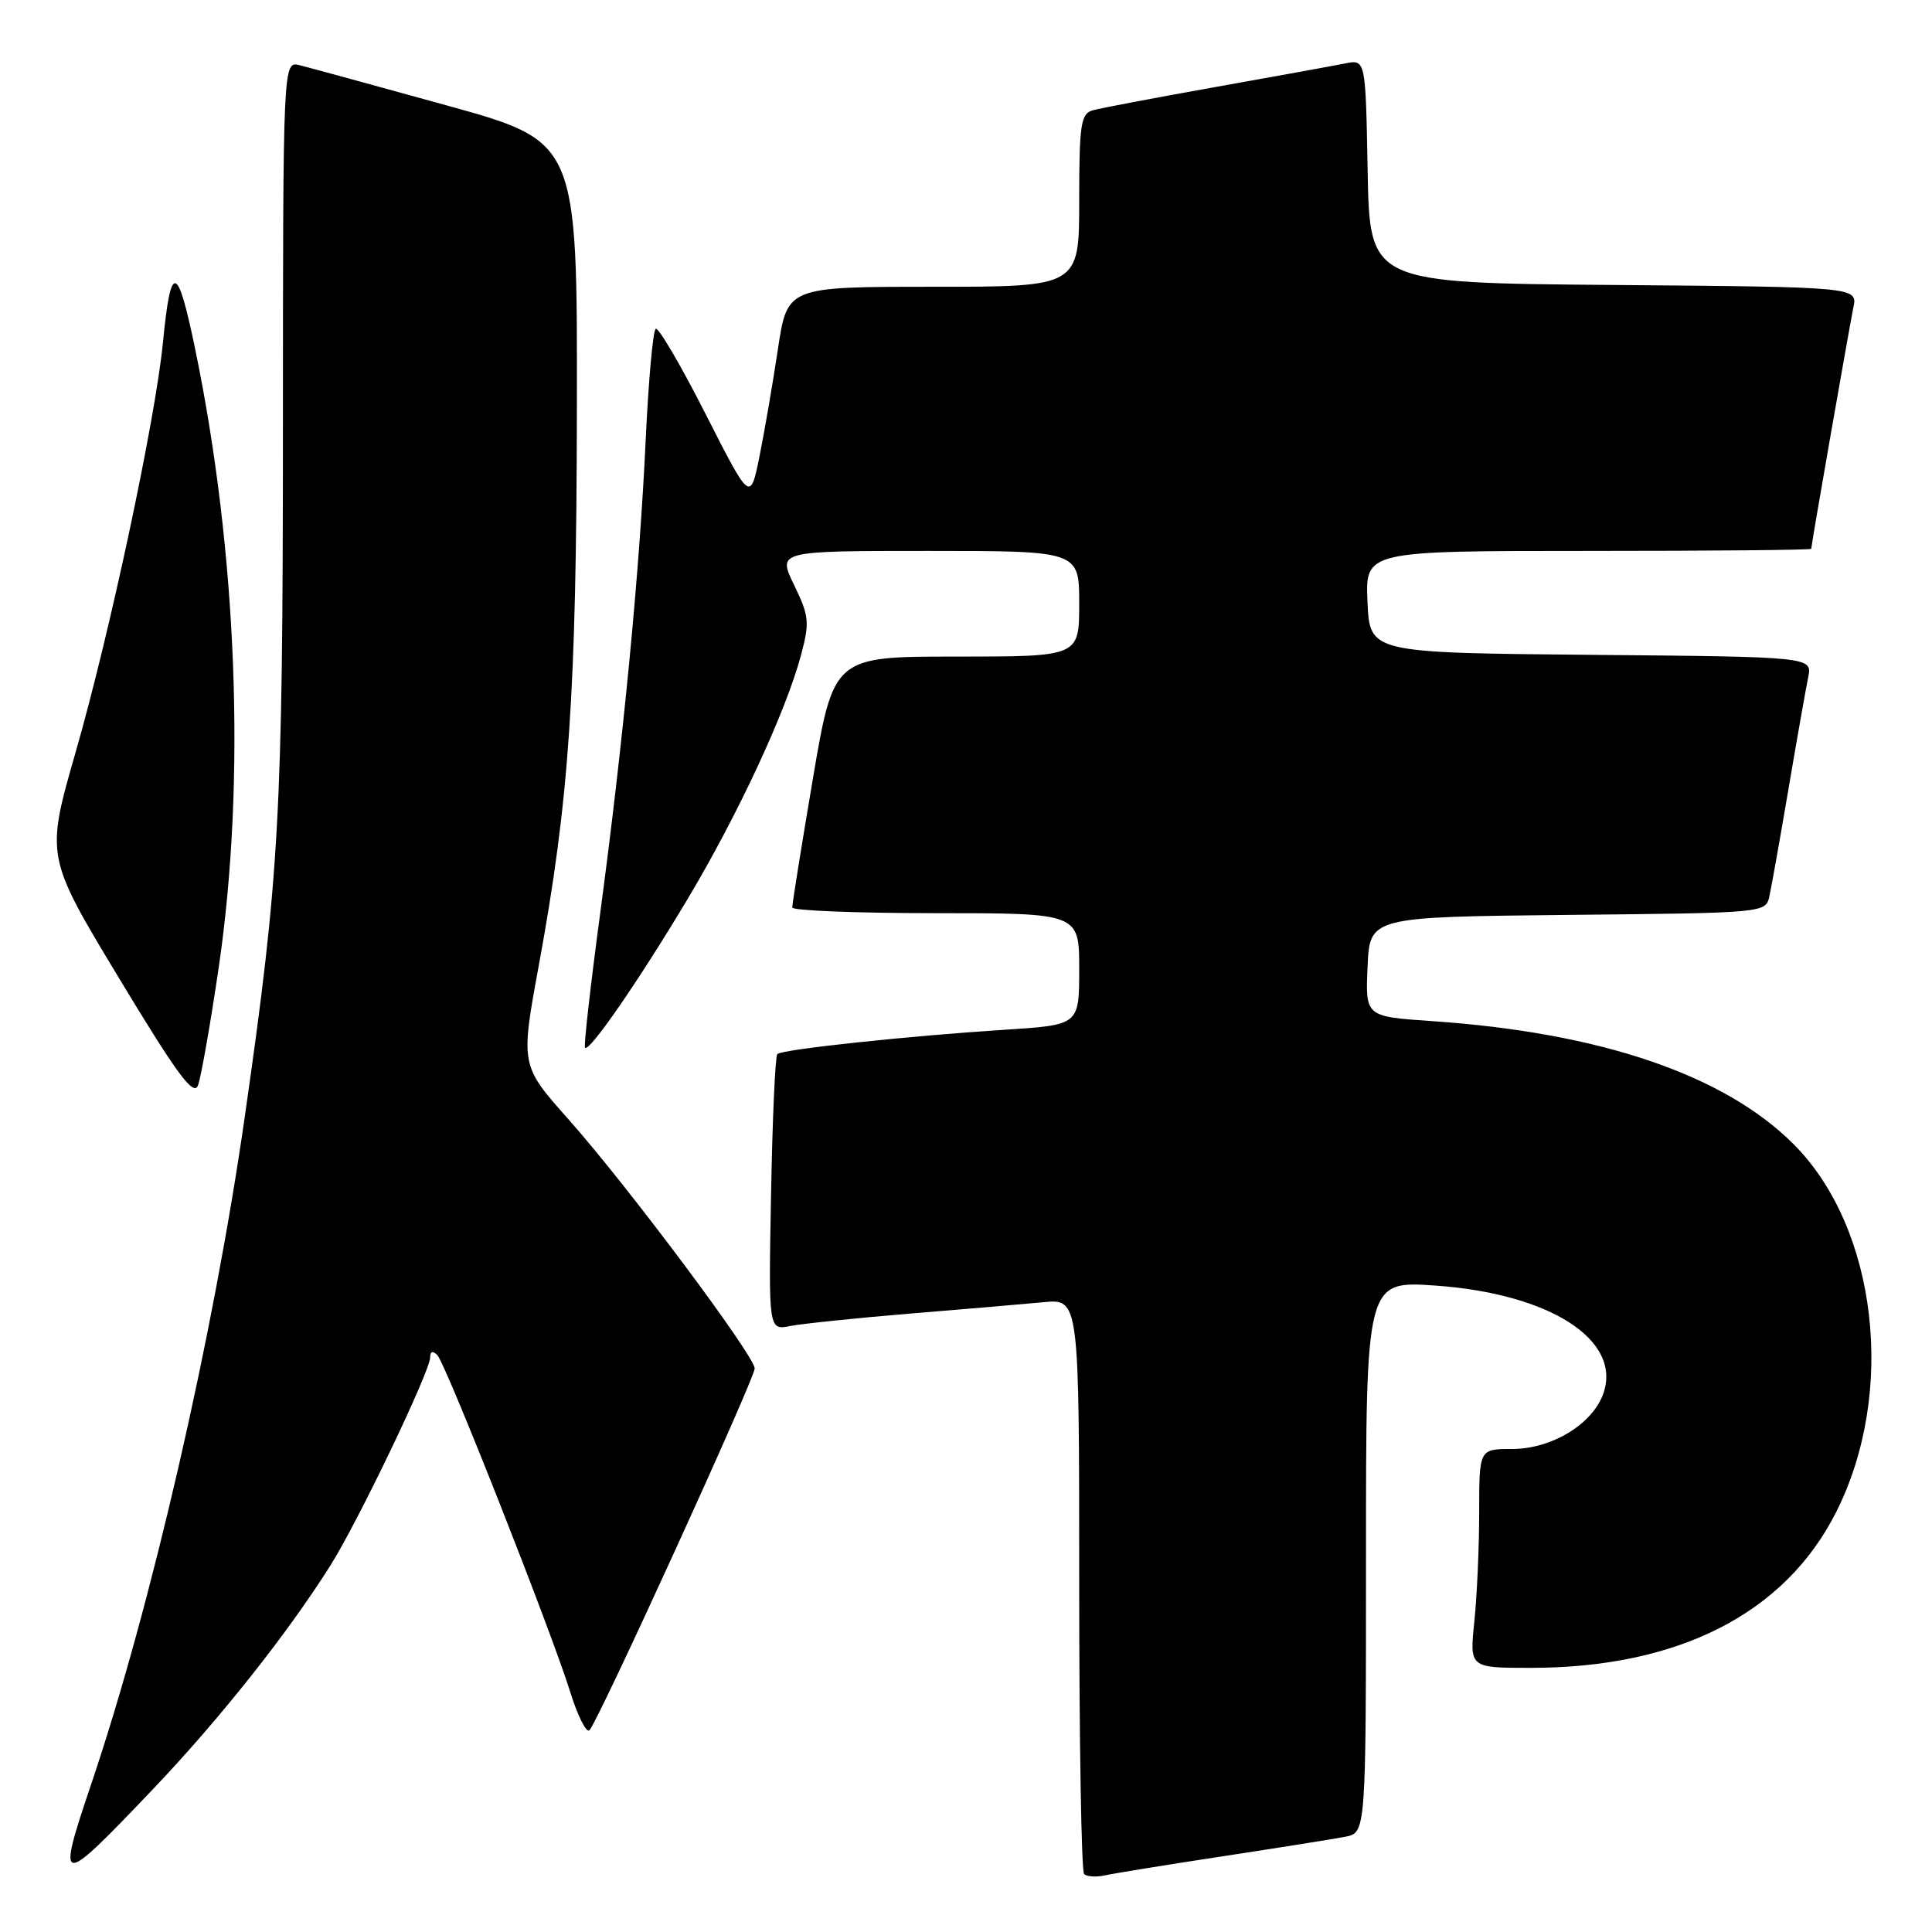<?xml version="1.0" encoding="UTF-8" standalone="no"?>
<!DOCTYPE svg PUBLIC "-//W3C//DTD SVG 1.1//EN" "http://www.w3.org/Graphics/SVG/1.1/DTD/svg11.dtd" >
<svg xmlns="http://www.w3.org/2000/svg" xmlns:xlink="http://www.w3.org/1999/xlink" version="1.1" viewBox="0 0 256 256">
 <g >
 <path fill="currentColor"
d=" M 162.00 245.97 C 169.43 244.84 176.74 243.67 178.25 243.38 C 181.00 242.84 181.00 242.84 181.00 206.27 C 181.00 169.70 181.00 169.70 190.25 170.35 C 205.39 171.42 214.94 177.57 212.45 184.65 C 211.03 188.71 205.60 192.00 200.35 192.00 C 196.00 192.00 196.00 192.00 196.00 200.35 C 196.00 204.95 195.71 211.47 195.36 214.85 C 194.72 221.00 194.72 221.00 202.81 221.00 C 222.41 221.00 236.53 213.80 243.31 200.34 C 251.30 184.49 248.76 162.71 237.65 151.60 C 228.45 142.40 212.04 136.82 189.71 135.30 C 180.92 134.70 180.92 134.70 181.21 128.10 C 181.50 121.50 181.50 121.50 207.74 121.23 C 233.97 120.97 233.97 120.97 234.46 118.73 C 234.73 117.51 235.87 111.10 236.99 104.50 C 238.11 97.90 239.28 91.27 239.59 89.77 C 240.15 87.03 240.15 87.03 210.83 86.77 C 181.50 86.50 181.50 86.50 181.20 79.75 C 180.91 73.00 180.91 73.00 210.45 73.00 C 226.70 73.00 240.00 72.88 240.00 72.72 C 240.00 72.20 245.02 43.50 245.58 40.76 C 246.15 38.03 246.15 38.03 213.83 37.76 C 181.50 37.50 181.50 37.50 181.22 22.68 C 180.95 7.85 180.95 7.85 178.22 8.41 C 176.73 8.71 168.97 10.12 161.00 11.54 C 153.03 12.96 145.71 14.35 144.75 14.63 C 143.22 15.07 143.00 16.54 143.00 26.57 C 143.00 38.00 143.00 38.00 123.66 38.00 C 104.32 38.00 104.32 38.00 103.08 46.25 C 102.40 50.79 101.30 57.20 100.63 60.50 C 99.41 66.50 99.41 66.50 93.48 54.83 C 90.22 48.41 87.25 43.34 86.89 43.57 C 86.52 43.79 85.93 50.40 85.56 58.24 C 84.74 75.87 82.60 98.05 79.53 121.00 C 78.24 130.62 77.33 138.65 77.52 138.84 C 78.10 139.43 84.69 129.87 91.09 119.16 C 97.81 107.91 104.16 94.25 106.15 86.76 C 107.30 82.44 107.21 81.62 105.22 77.51 C 103.03 73.00 103.03 73.00 123.01 73.00 C 143.00 73.00 143.00 73.00 143.00 80.00 C 143.00 87.00 143.00 87.00 126.73 87.00 C 110.46 87.00 110.46 87.00 107.70 103.25 C 106.19 112.19 104.96 119.84 104.98 120.25 C 104.99 120.66 113.55 121.00 124.00 121.00 C 143.00 121.00 143.00 121.00 143.00 128.41 C 143.00 135.81 143.00 135.81 133.25 136.44 C 120.31 137.27 103.62 139.05 103.00 139.67 C 102.72 139.94 102.35 148.29 102.17 158.22 C 101.83 176.28 101.83 176.28 104.73 175.70 C 106.32 175.39 113.45 174.65 120.56 174.06 C 127.68 173.48 135.64 172.80 138.25 172.55 C 143.00 172.09 143.00 172.09 143.00 209.88 C 143.00 230.66 143.29 247.96 143.65 248.32 C 144.01 248.67 145.24 248.75 146.40 248.50 C 147.55 248.24 154.57 247.10 162.00 245.97 Z  M 20.31 237.03 C 29.12 227.77 38.07 216.49 43.77 207.45 C 47.45 201.61 57.00 181.69 57.00 179.85 C 57.00 179.06 57.35 178.95 57.94 179.55 C 59.07 180.69 73.04 216.10 75.58 224.26 C 76.57 227.43 77.71 229.68 78.11 229.26 C 79.28 228.06 100.00 182.68 100.00 181.33 C 100.00 179.67 83.14 157.11 75.34 148.33 C 68.96 141.16 68.96 141.16 71.41 127.83 C 75.42 106.01 76.38 91.96 76.44 54.13 C 76.50 18.76 76.50 18.76 59.20 13.97 C 49.68 11.34 40.91 8.94 39.70 8.64 C 37.50 8.09 37.50 8.09 37.49 57.29 C 37.47 108.00 37.03 115.92 32.43 148.00 C 28.28 176.98 20.04 212.83 12.14 236.24 C 7.42 250.23 7.72 250.26 20.31 237.03 Z  M 28.98 128.21 C 32.61 103.48 31.45 73.25 25.84 46.15 C 23.50 34.86 22.63 34.71 21.59 45.39 C 20.59 55.59 14.57 83.84 10.03 99.64 C 6.05 113.50 6.05 113.50 15.77 129.61 C 23.45 142.33 25.65 145.32 26.23 143.83 C 26.63 142.78 27.87 135.76 28.98 128.21 Z "/>
</g>
</svg>